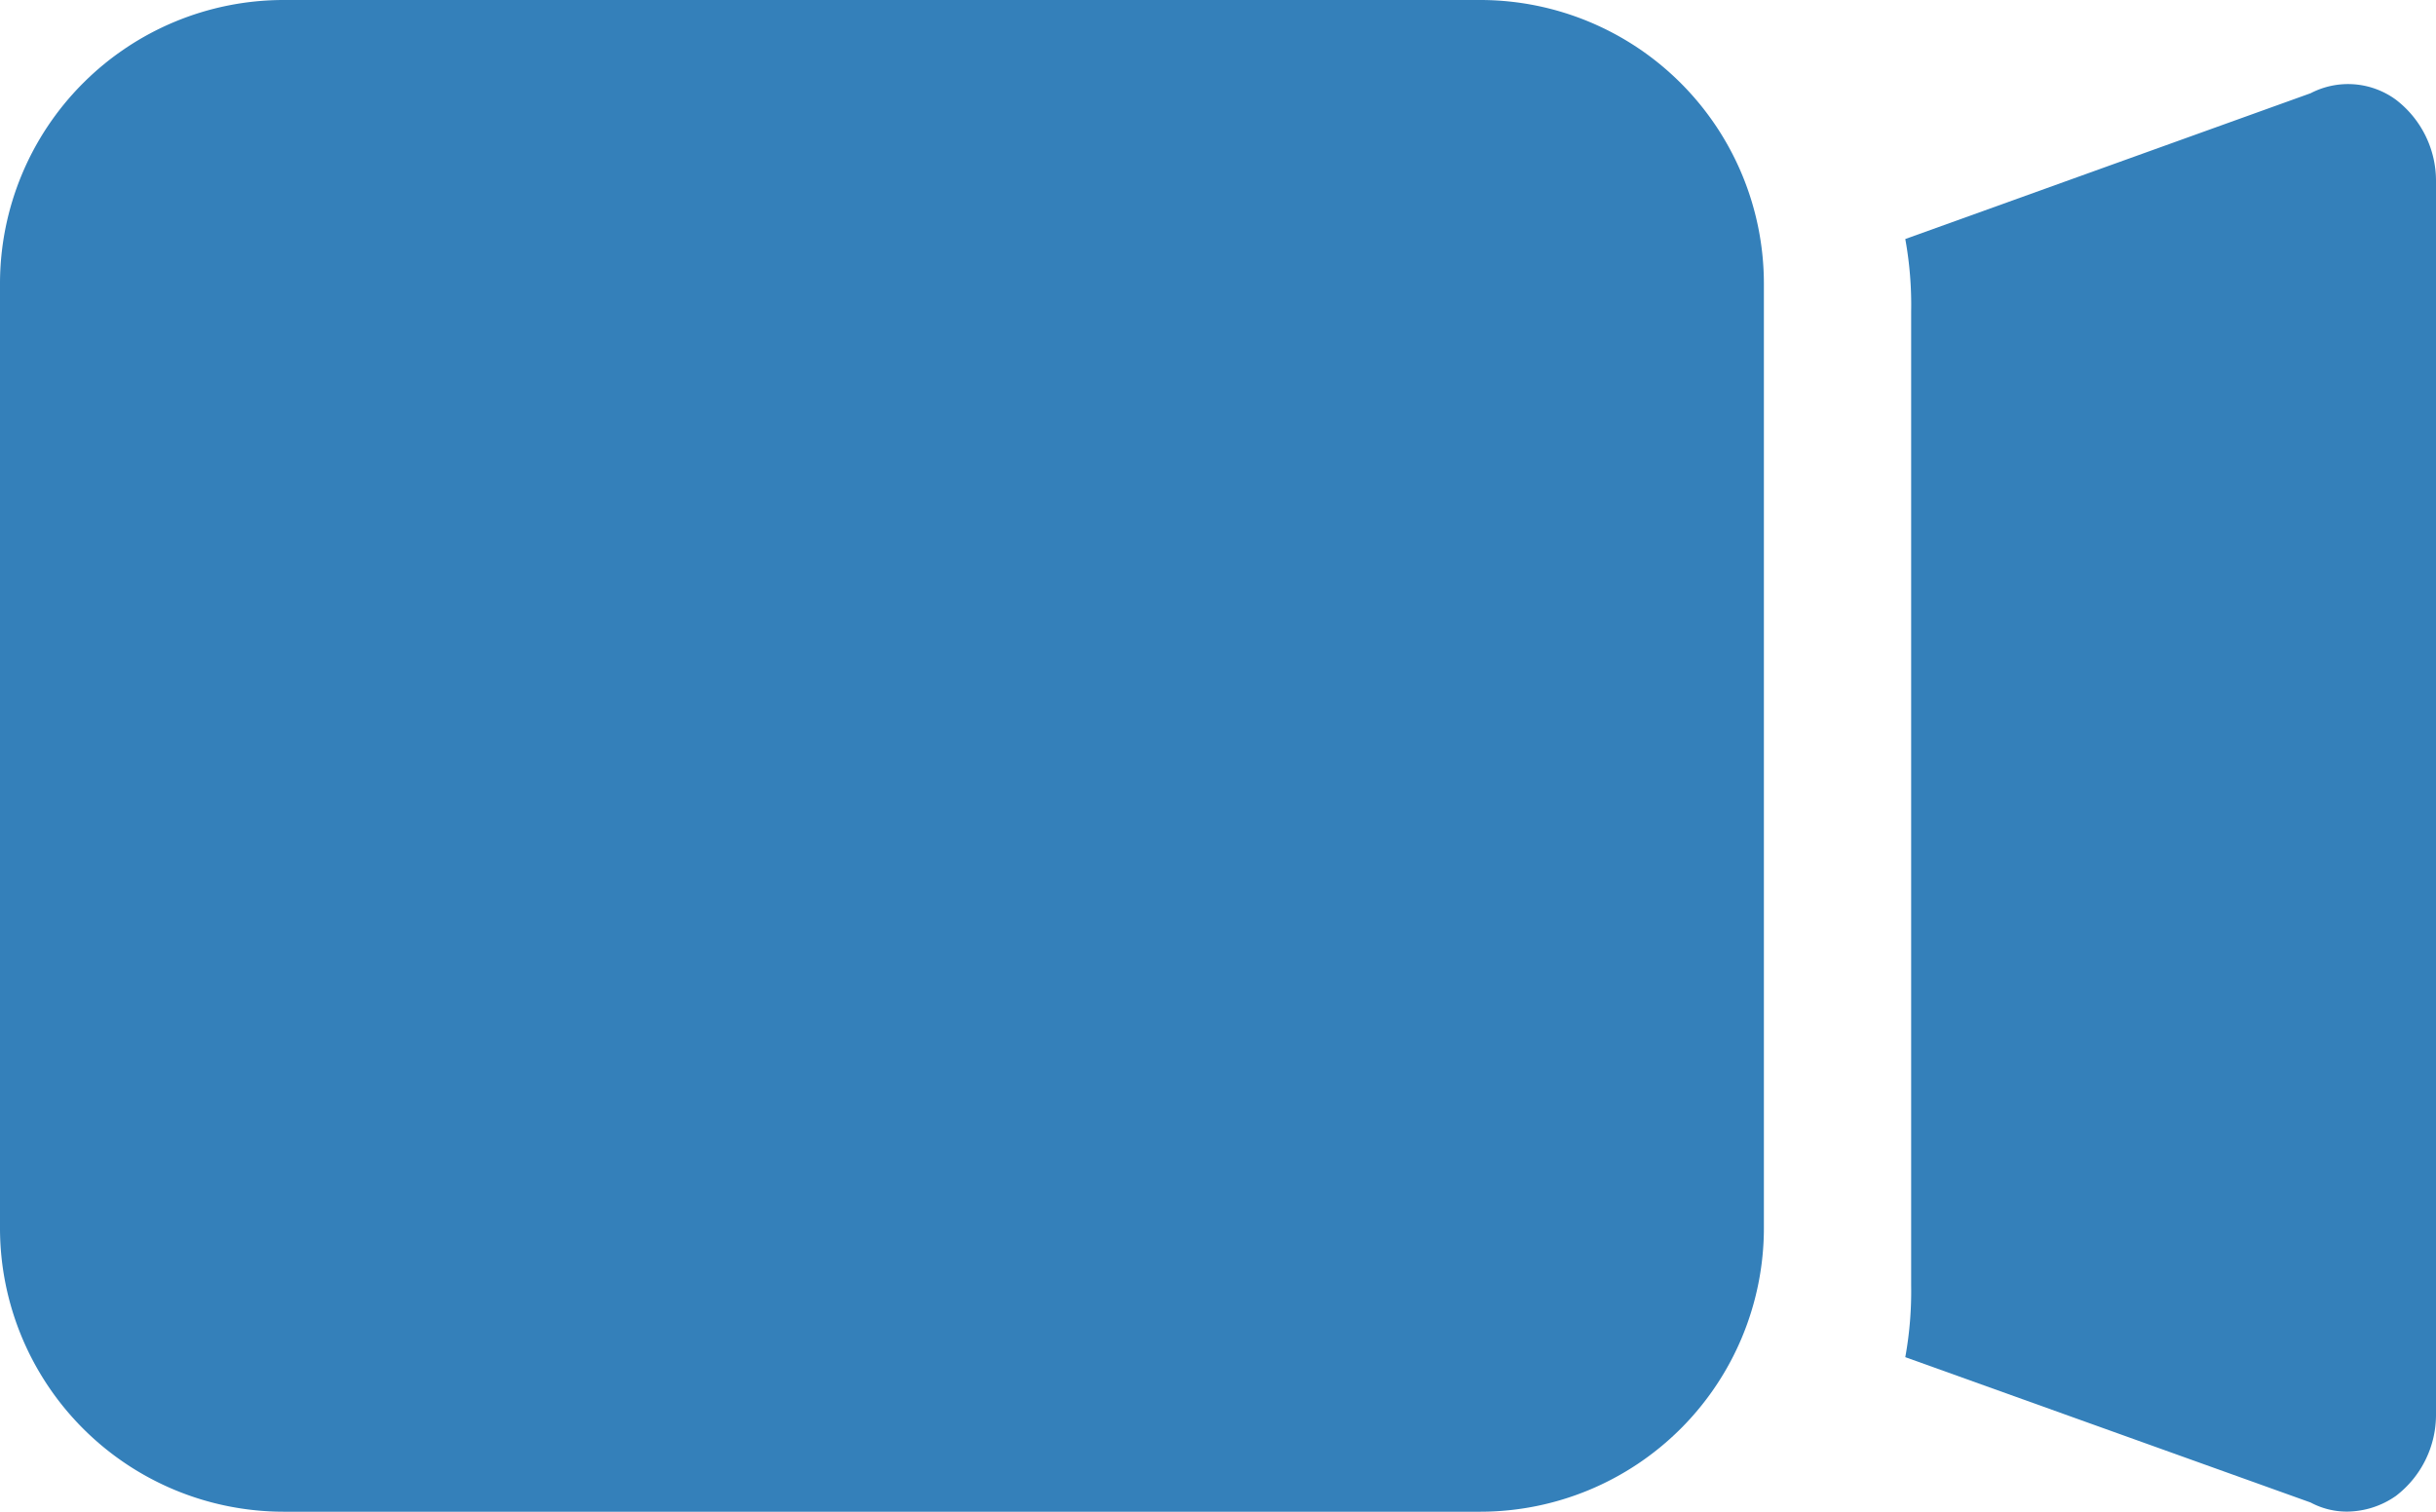 <svg xmlns="http://www.w3.org/2000/svg" width="22" height="13.655" viewBox="0 0 22 13.655"><defs><style>.a{fill:#3480ba;}</style></defs><path class="a" d="M4.43.141A.732.732,0,0,0,3.661.083L0,1.4a3.329,3.329,0,0,1,.053.657v8.793A3.329,3.329,0,0,1,0,11.5l3.661,1.313a.692.692,0,0,0,.331.082.779.779,0,0,0,.438-.141.923.923,0,0,0,.363-.739V.88A.923.923,0,0,0,4.43.141Z" transform="translate(17.207 0.759)"/><path class="a" d="M13.371,13.655H2.56A2.563,2.563,0,0,1,0,11.095V2.56A2.563,2.563,0,0,1,2.56,0h10.81a2.563,2.563,0,0,1,2.56,2.56v8.534A2.563,2.563,0,0,1,13.371,13.655Z"/></svg>